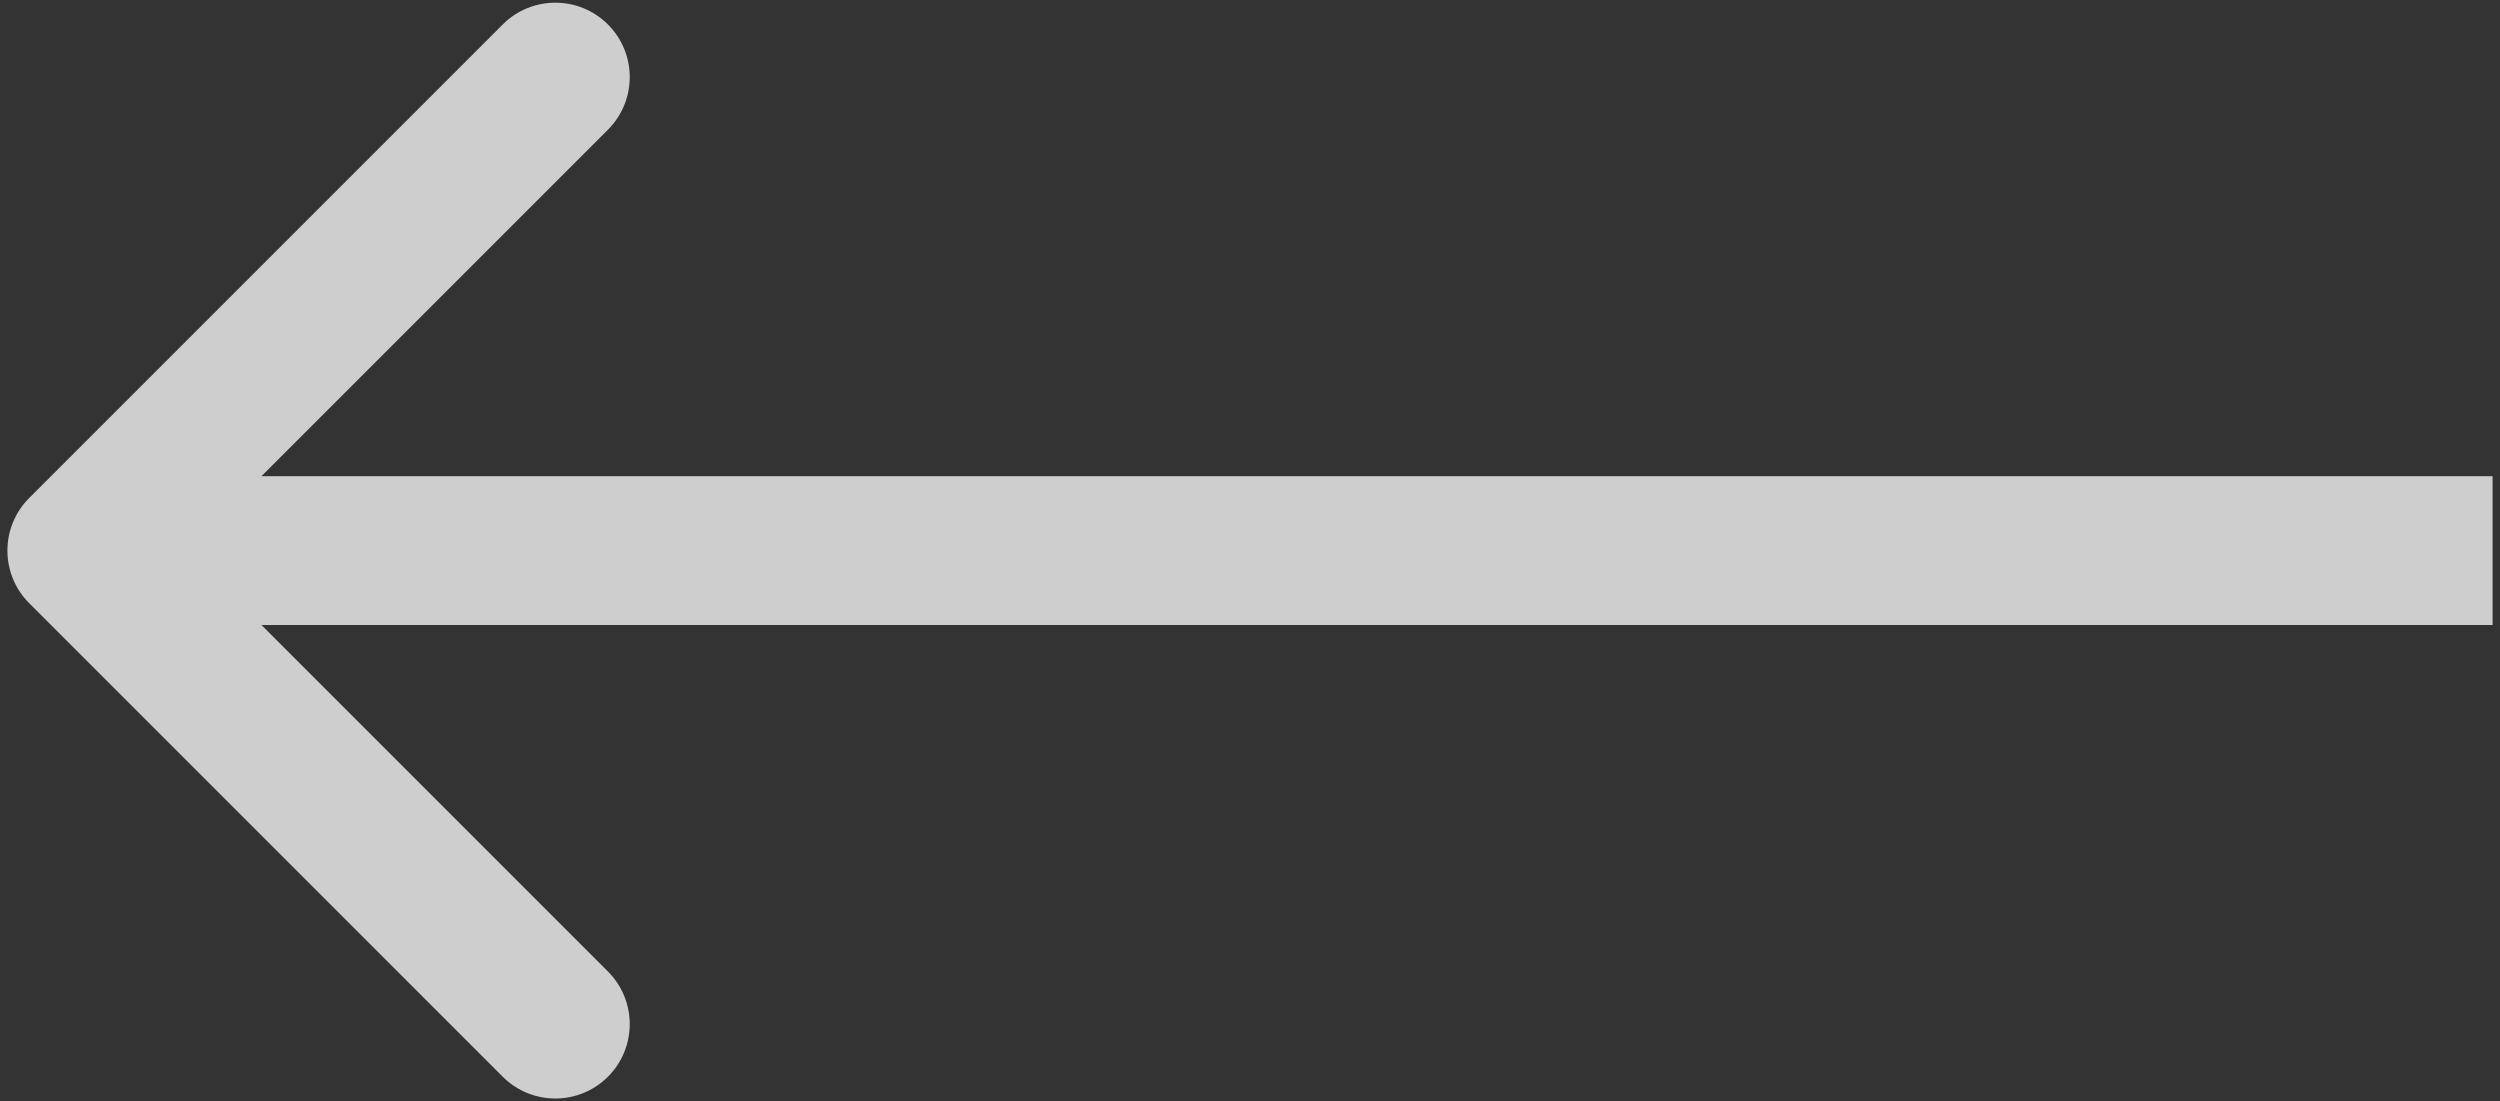 <svg width="336" height="148" viewBox="0 0 336 148" fill="none" xmlns="http://www.w3.org/2000/svg">
<rect x="0" y="0" width="336" height="148" fill="#333333" stroke="none"/>
<path d="M3.926 66.929C0.021 70.834 0.021 77.166 3.926 81.071L67.566 144.711C71.471 148.616 77.802 148.616 81.708 144.711C85.613 140.805 85.613 134.474 81.708 130.569L25.139 74L81.708 17.431C85.613 13.526 85.613 7.195 81.708 3.289C77.802 -0.616 71.471 -0.616 67.566 3.289L3.926 66.929ZM335.003 64L10.997 64V84L335.003 84V64Z" fill="white" fill-opacity="0.76"/>
</svg>
